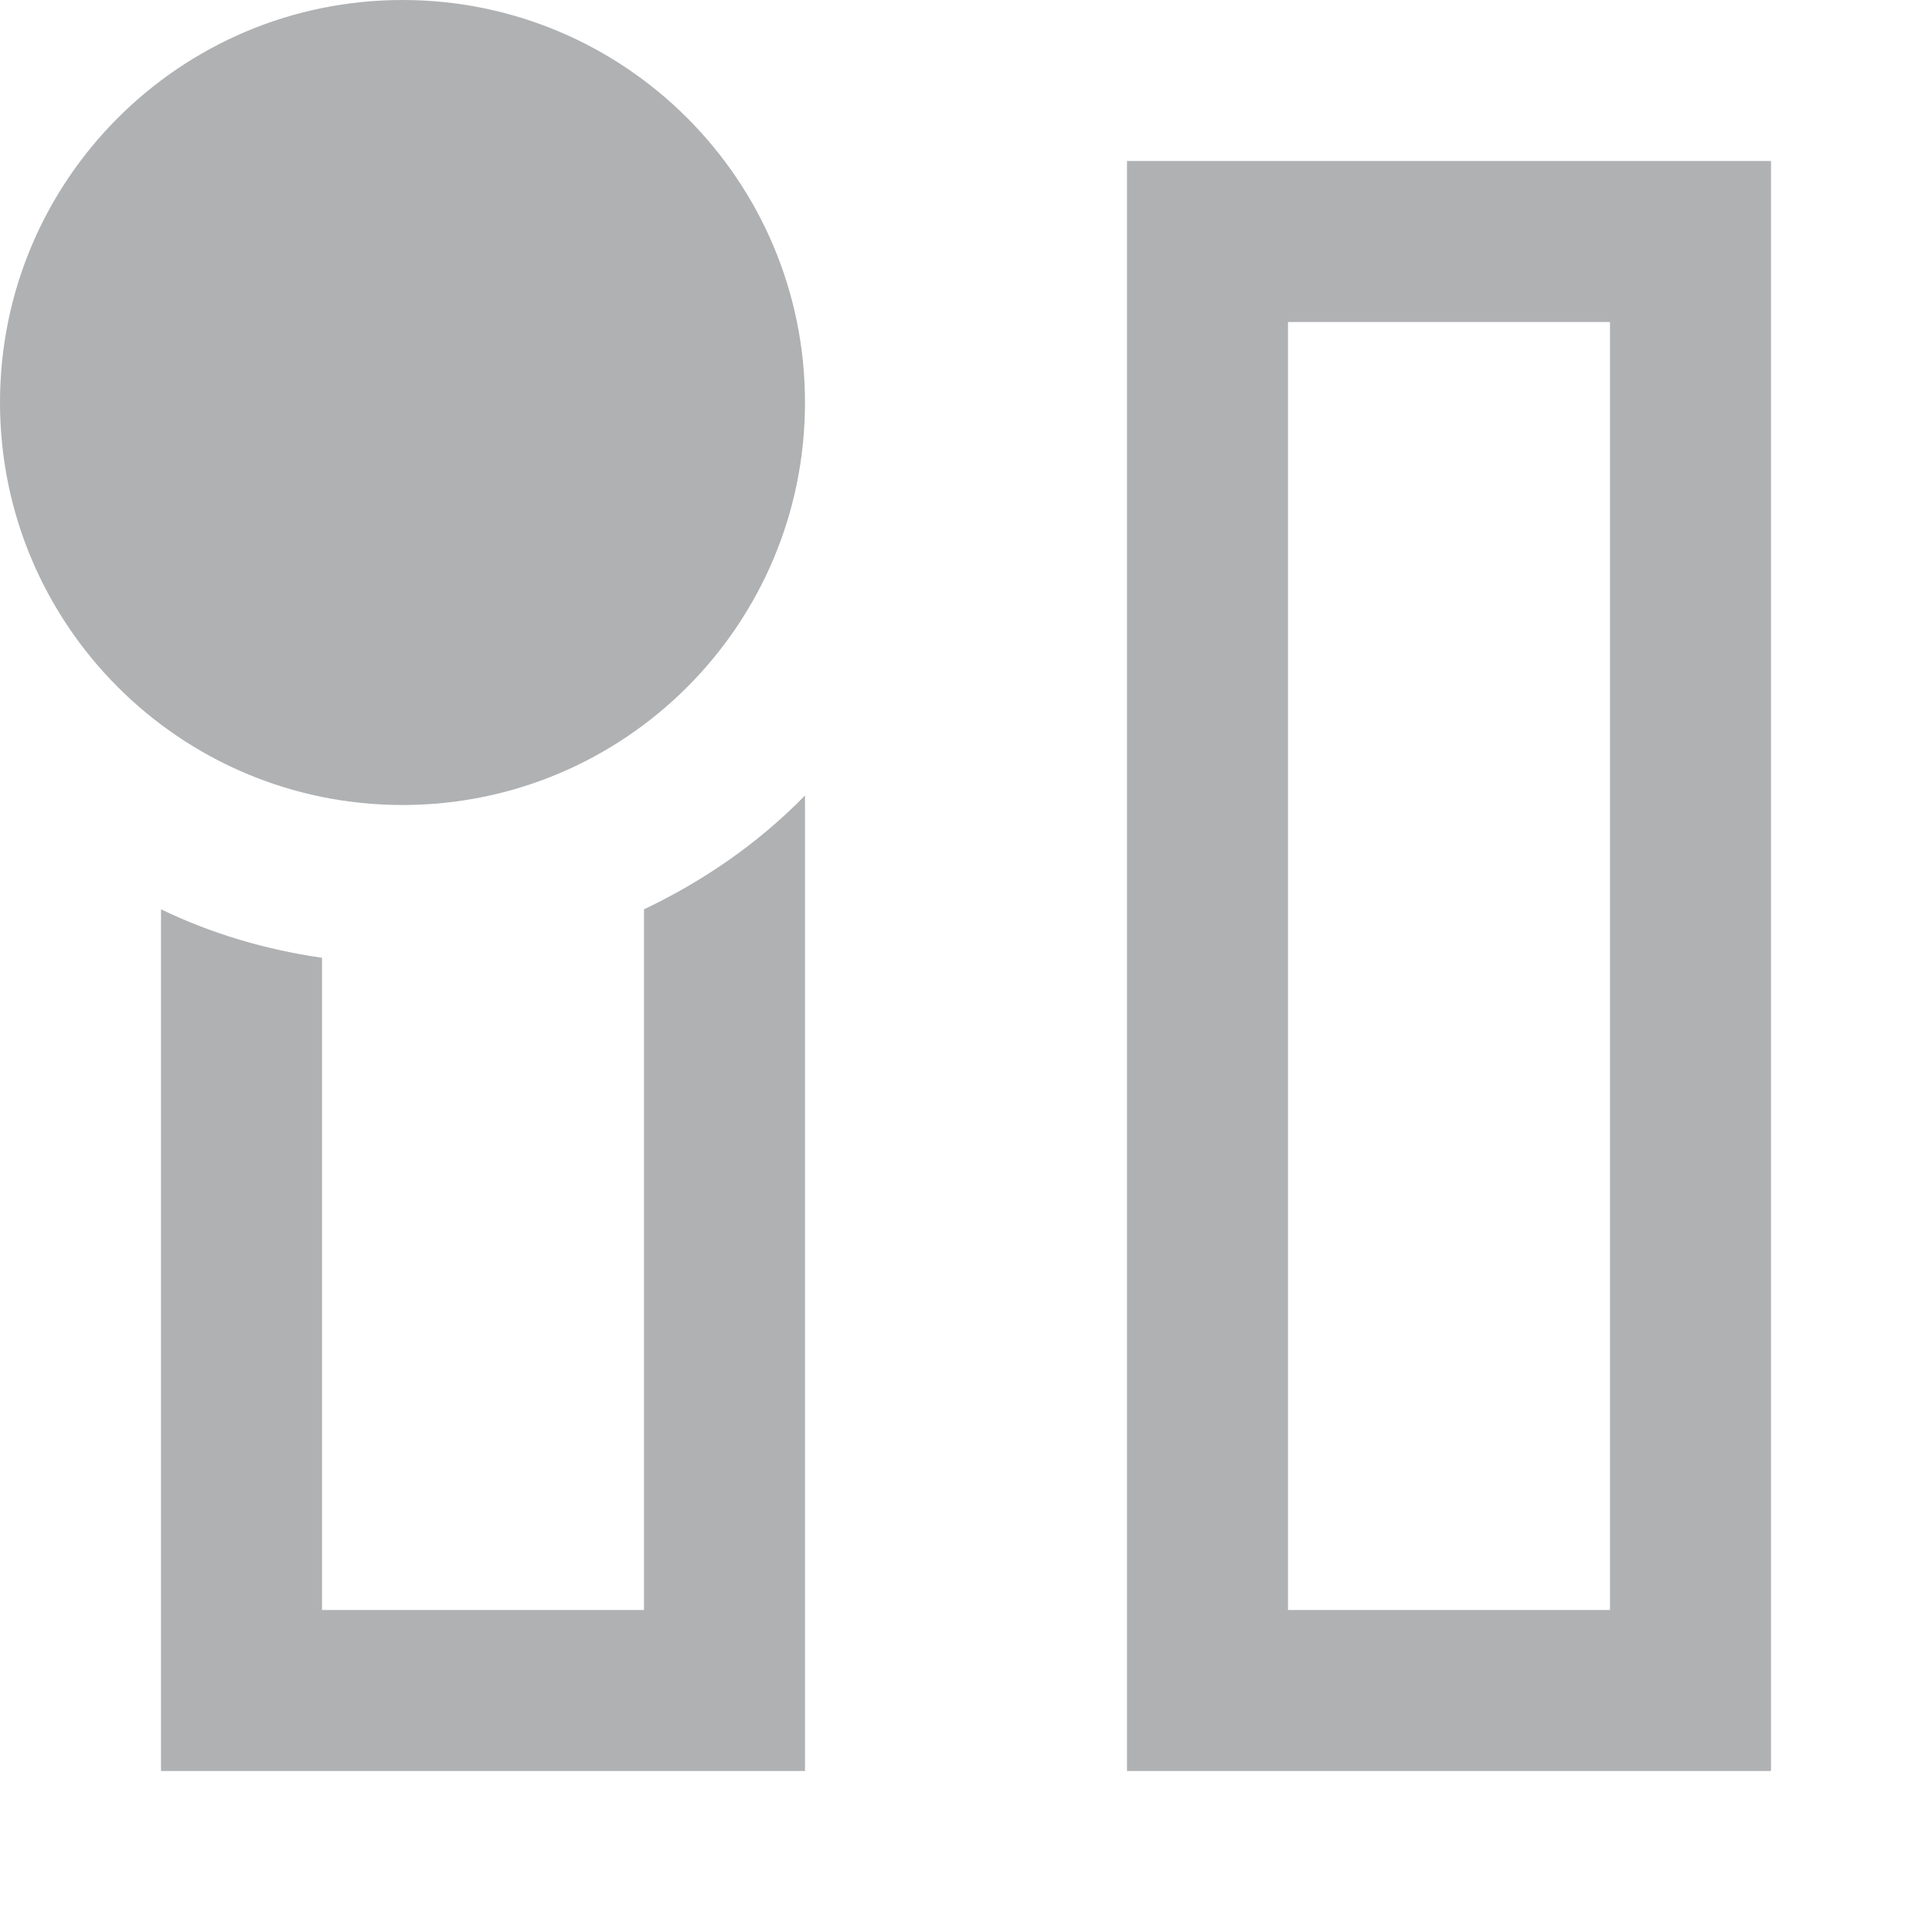 <svg xmlns="http://www.w3.org/2000/svg" width="12" height="12" viewBox="0 0 12 12">
  <path fill="#AFB1B3" fill-rule="evenodd" d="M8 10L10 10 10 2 8 2 8 10zM7 11L11 11 11 1 7 1 7 11zM5 4.941L5 11 1 11 1 5.648C1.312 5.798 1.646 5.898 2 5.949L2 10 4 10 4 5.648C4.374 5.47 4.714 5.234 5 4.941L5 4.941zM2.5 0C3.881 0 5 1.119 5 2.5 5 3.881 3.881 5 2.5 5 1.119 5 0 3.881 0 2.5 0 1.119 1.119 0 2.5 0"/>
</svg>
